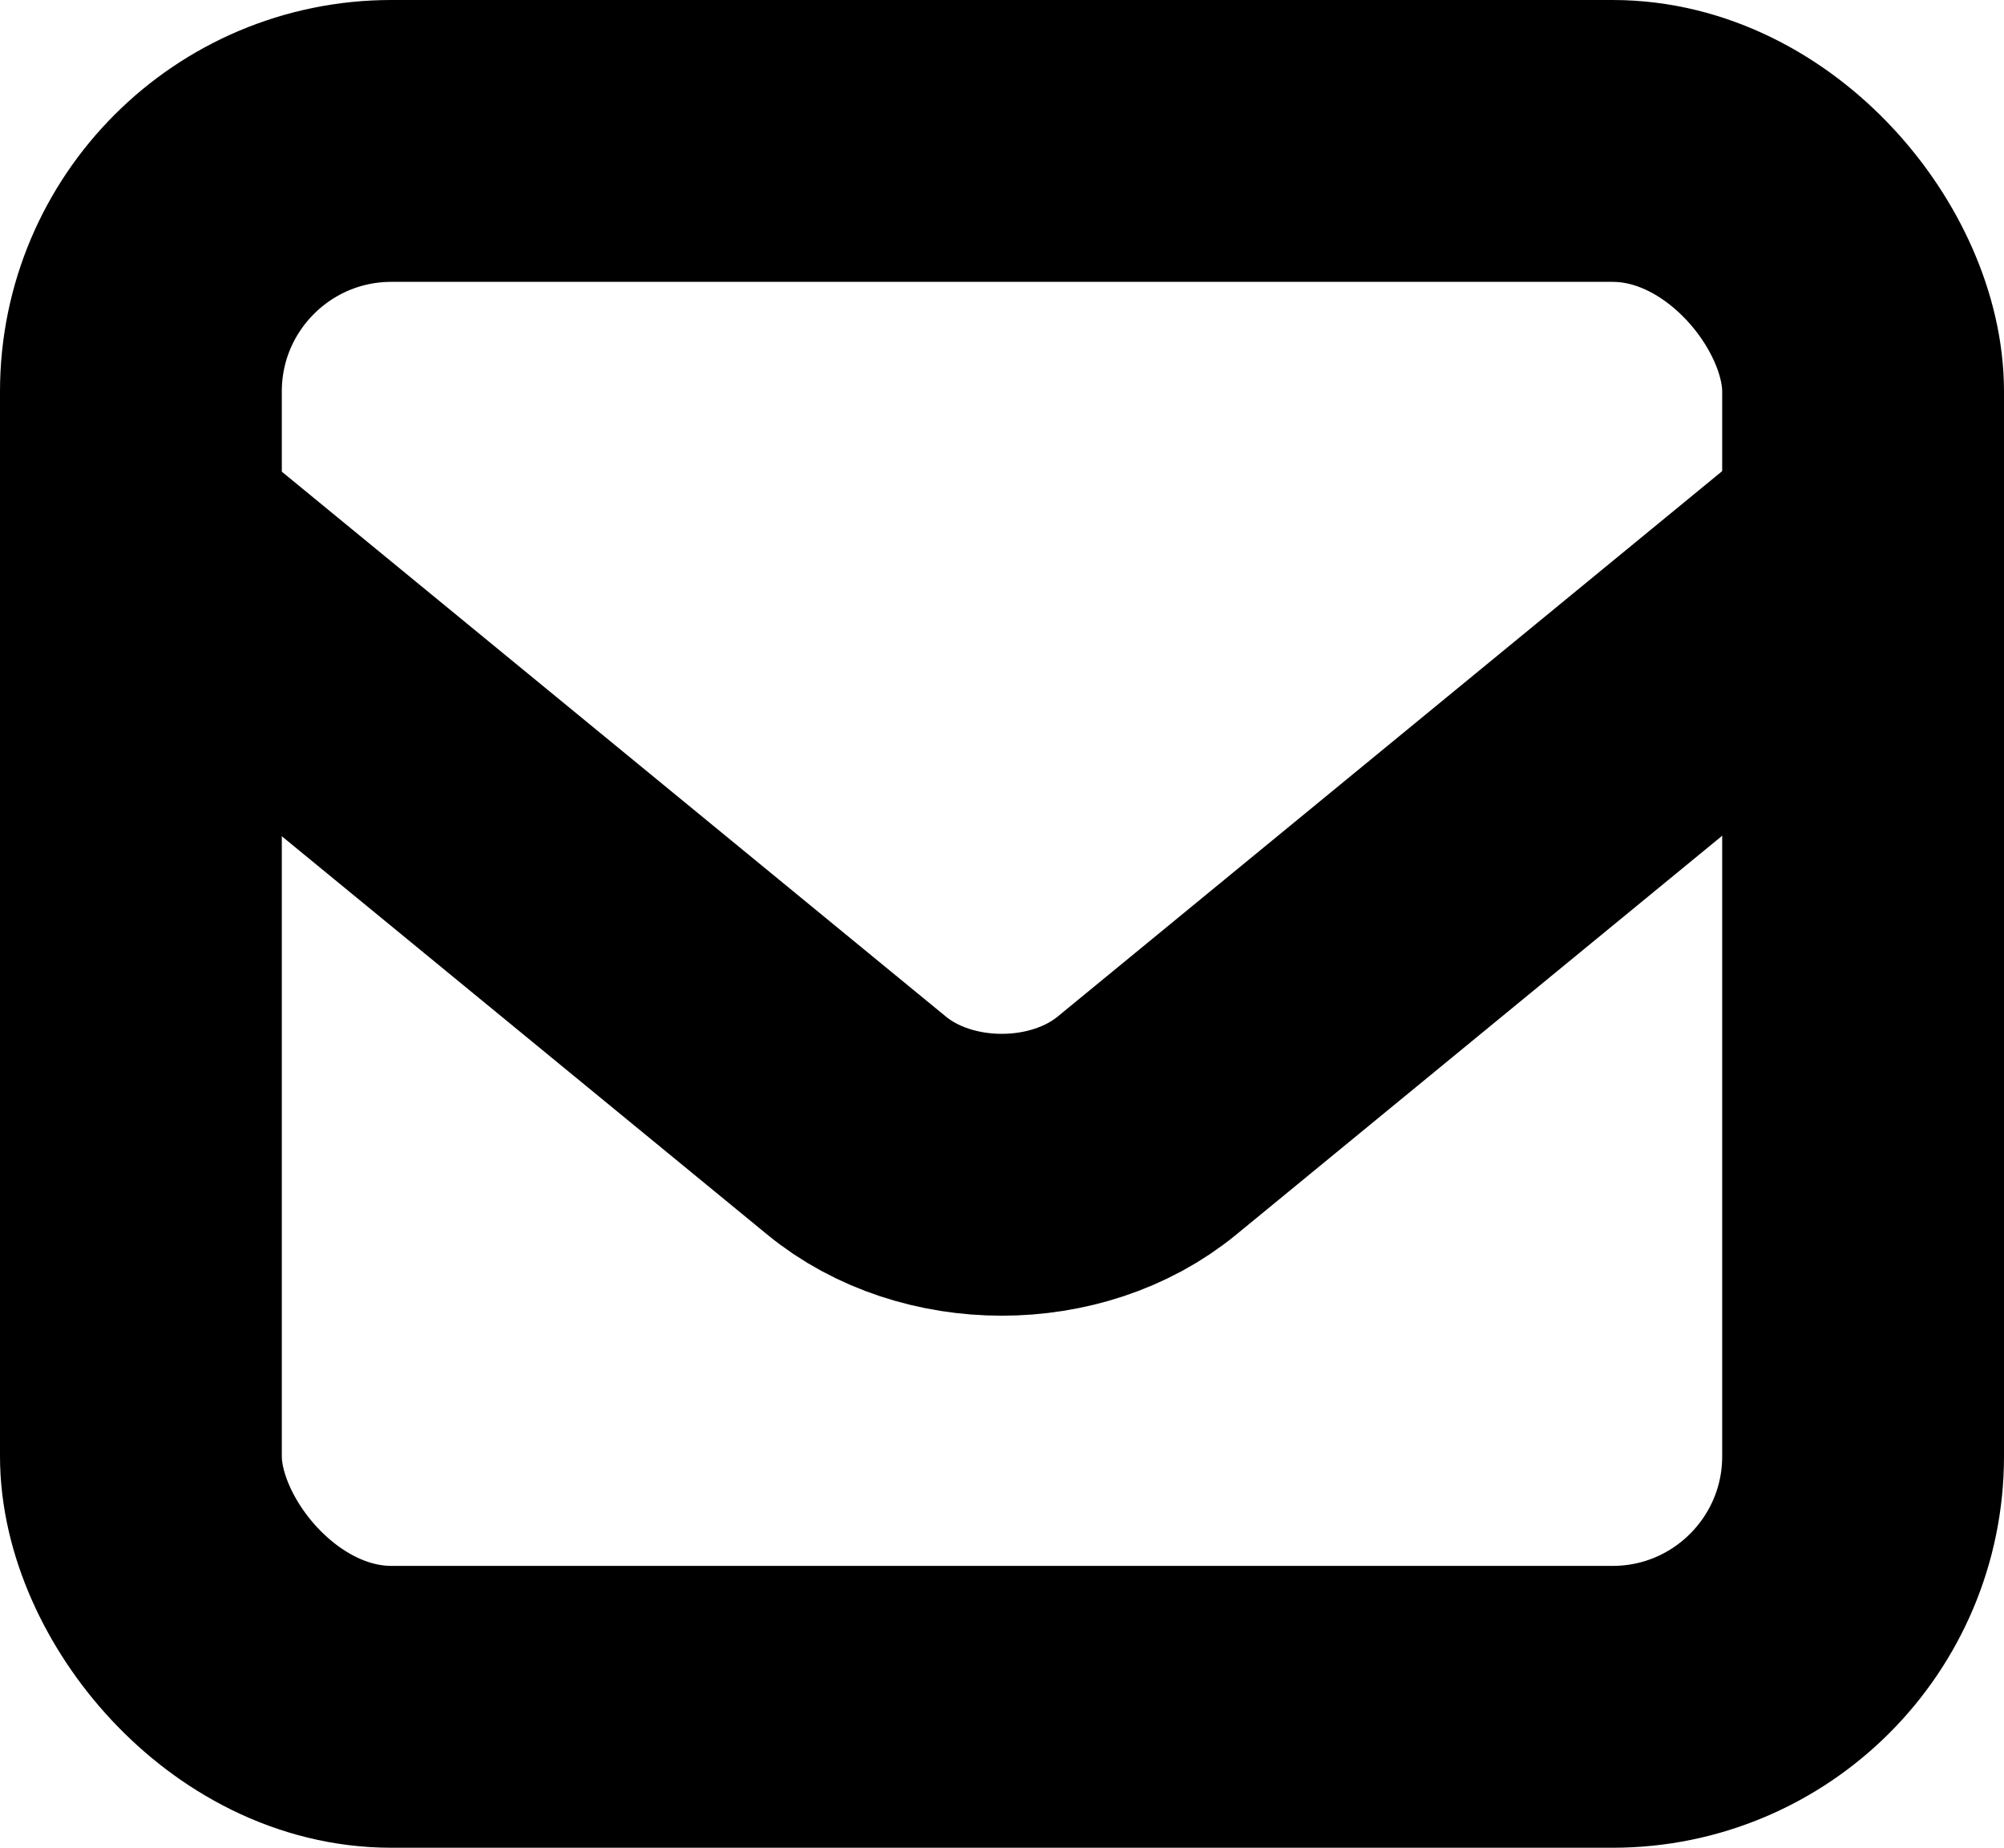 <?xml version="1.0" encoding="UTF-8"?>
<svg id="Layer_2" data-name="Layer 2" xmlns="http://www.w3.org/2000/svg" viewBox="0 0 128 118">
  <defs>
    <style>
      .cls-1 {
        stroke-linejoin: round;
      }

      .cls-1, .cls-2 {
        fill: none;
        stroke: #000;
        stroke-width: 18px;
      }

      .cls-2 {
        stroke-miterlimit: 10;
      }
    </style>
  </defs>
  <g id="Layer_3" data-name="Layer 3">
    <rect class="cls-2" x="9" y="9" width="110" height="100" rx="16" ry="16"/>
    <path class="cls-1" d="m8.55,34.01l46.16,37.87c5.1,4.19,13.45,4.19,18.55,0l46.17-37.89"/>
  </g>
</svg>